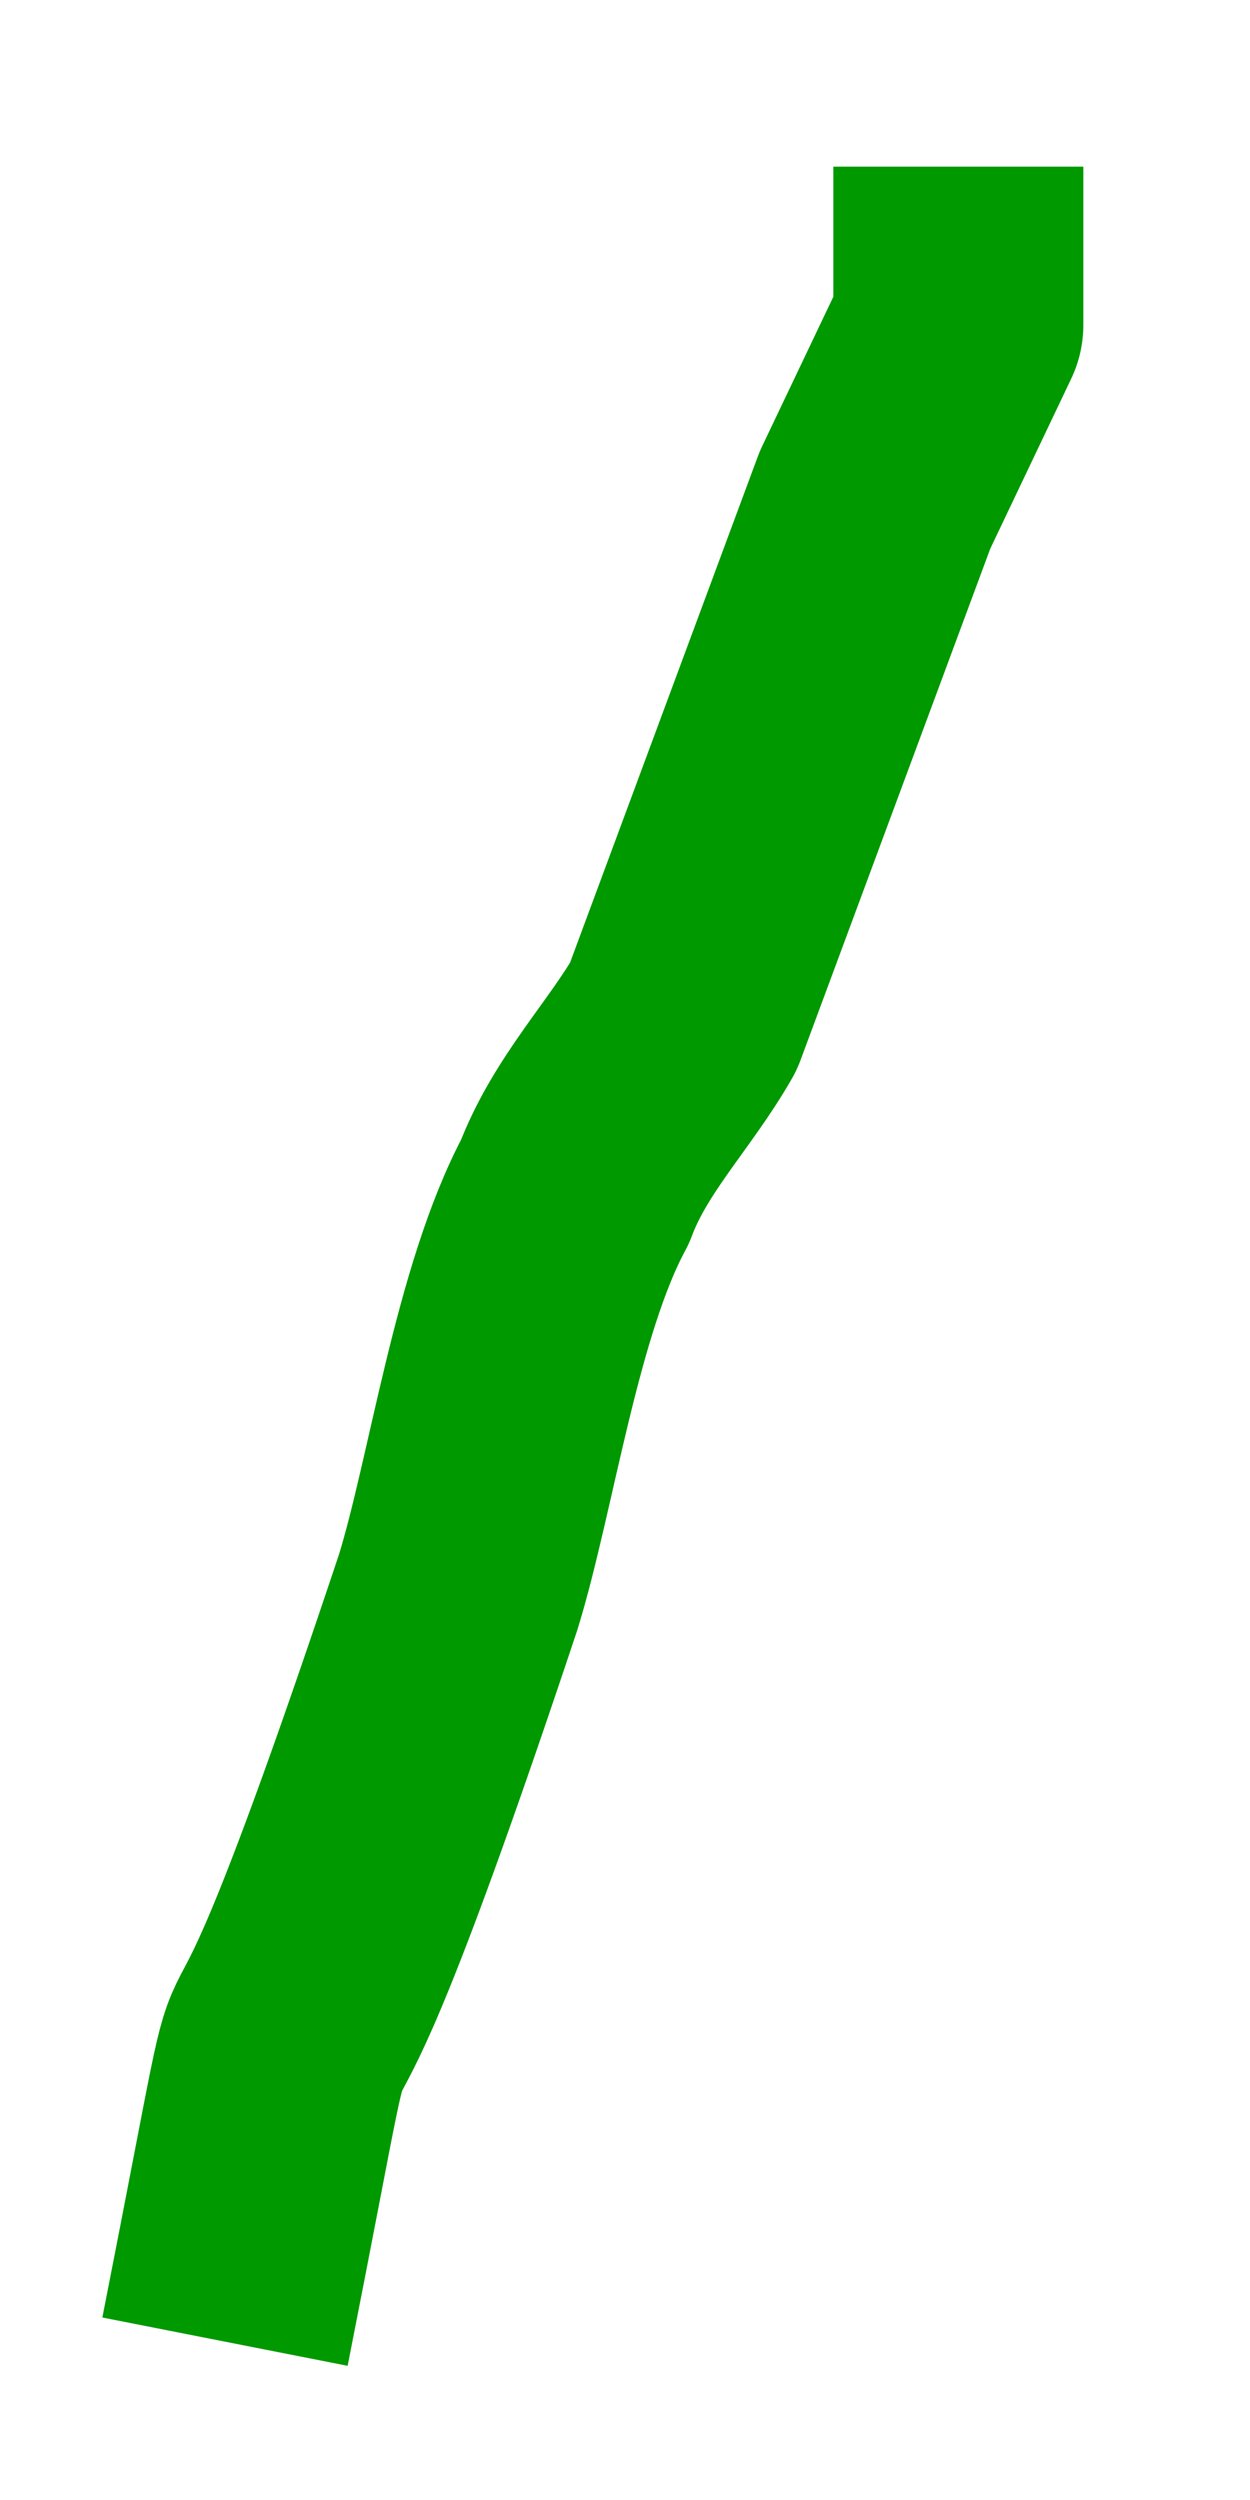 <?xml version="1.0" encoding="UTF-8" standalone="no"?><svg xmlns="http://www.w3.org/2000/svg" xmlns:xlink="http://www.w3.org/1999/xlink" clip-rule="evenodd" stroke-miterlimit="10" viewBox="0 0 15 30"><desc>SVG generated by Keynote</desc><defs></defs><g transform="matrix(1.00, 0.00, -0.00, -1.00, 0.0, 30.0)"><path d="M 0.0 26.3 C 1.3 19.7 -0.1 26.0 2.8 17.3 C 3.2 16.0 3.5 13.8 4.2 12.5 C 4.5 11.7 5.1 11.1 5.5 10.4 L 7.8 4.2 L 8.8 2.1 L 8.8 0.2 " fill="none" stroke="#009900" stroke-width="3.00" stroke-linejoin="round" transform="matrix(1.00, 0.00, 0.00, -1.00, 2.7, 28.2)"></path></g></svg>
